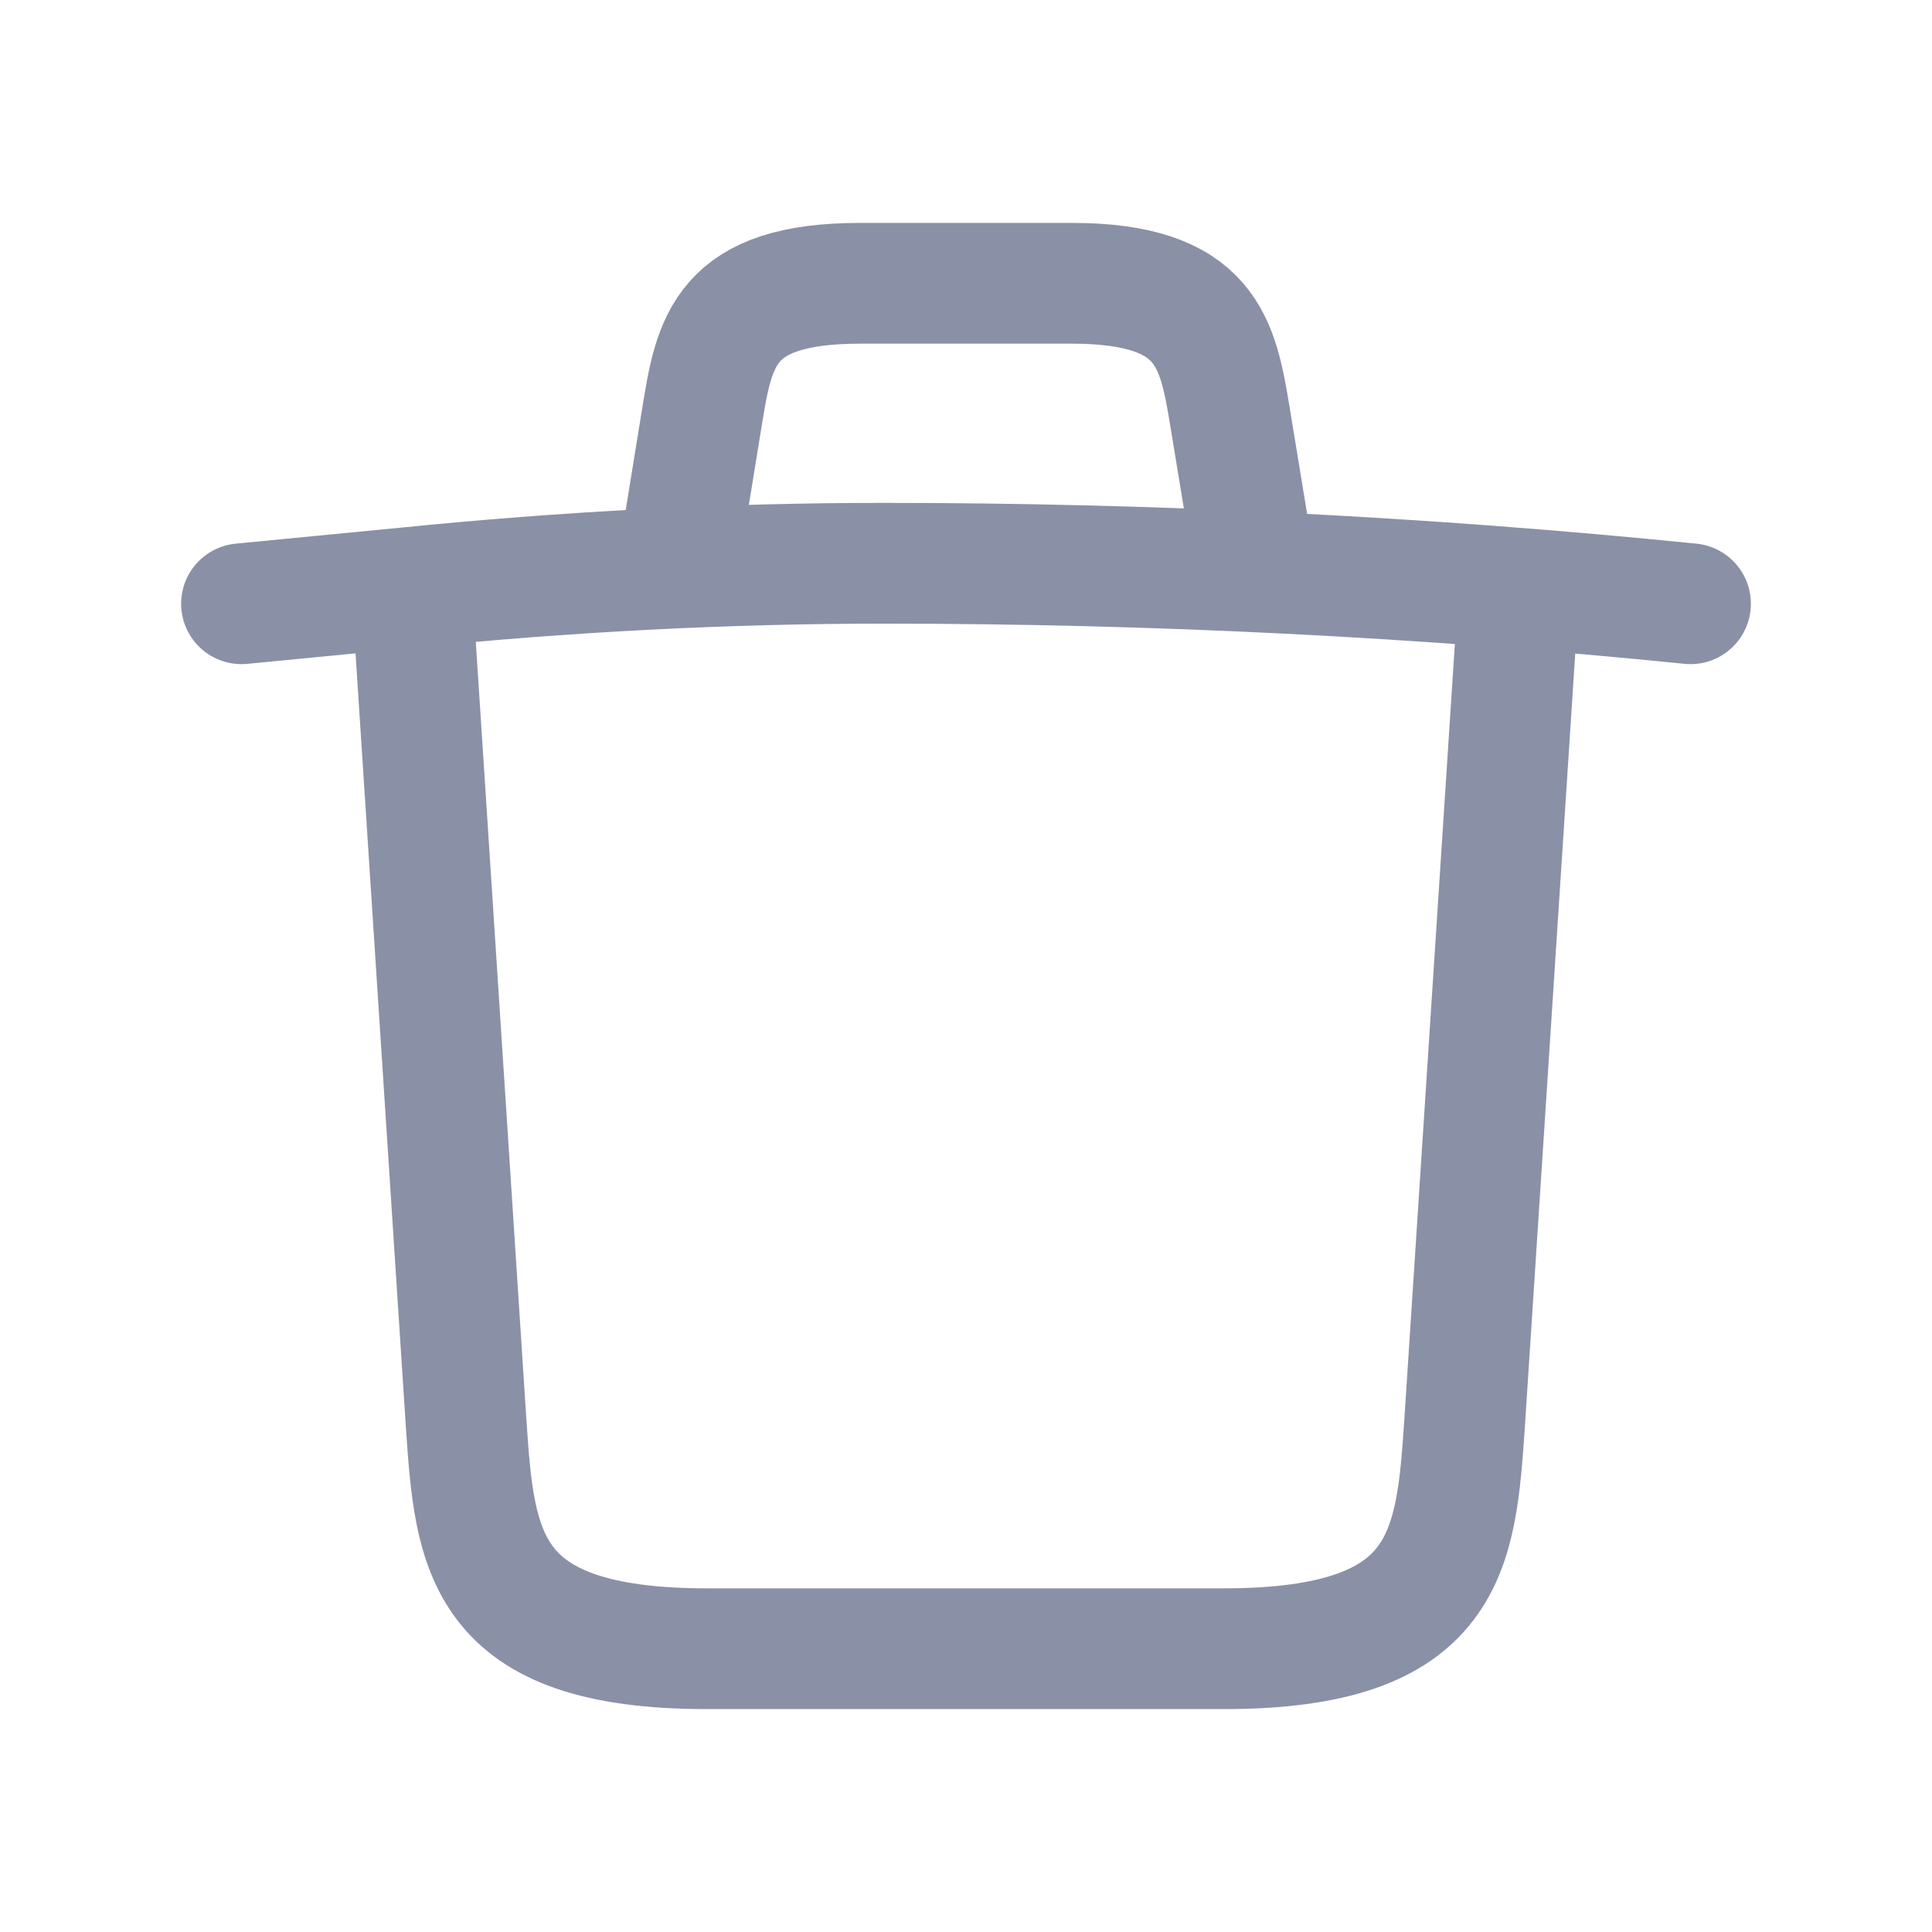 <svg width="24" height="24" viewBox="0 0 24 24" fill="none" xmlns="http://www.w3.org/2000/svg">
<path d="M21 7.5C17.675 7.164 14.319 6.997 10.978 6.997C8.995 6.997 7.012 7.103 5.044 7.302L3 7.5" stroke="#8A90A6" stroke-width="1.5" stroke-linecap="round" stroke-linejoin="round"/>
<path d="M8.507 6.493L8.72 5.181C8.873 4.236 8.995 3.519 10.688 3.519H13.312C15.005 3.519 15.127 4.266 15.28 5.181L15.493 6.478" stroke="#8A90A6" stroke-width="1.5" stroke-linecap="round" stroke-linejoin="round"/>
<path d="M18.849 7.622L18.193 17.69C18.086 19.261 17.995 20.481 15.203 20.481H8.781C5.99 20.481 5.898 19.261 5.791 17.69L5.136 7.622" stroke="#8A90A6" stroke-width="1.5" stroke-linecap="round" stroke-linejoin="round"/>
</svg>
